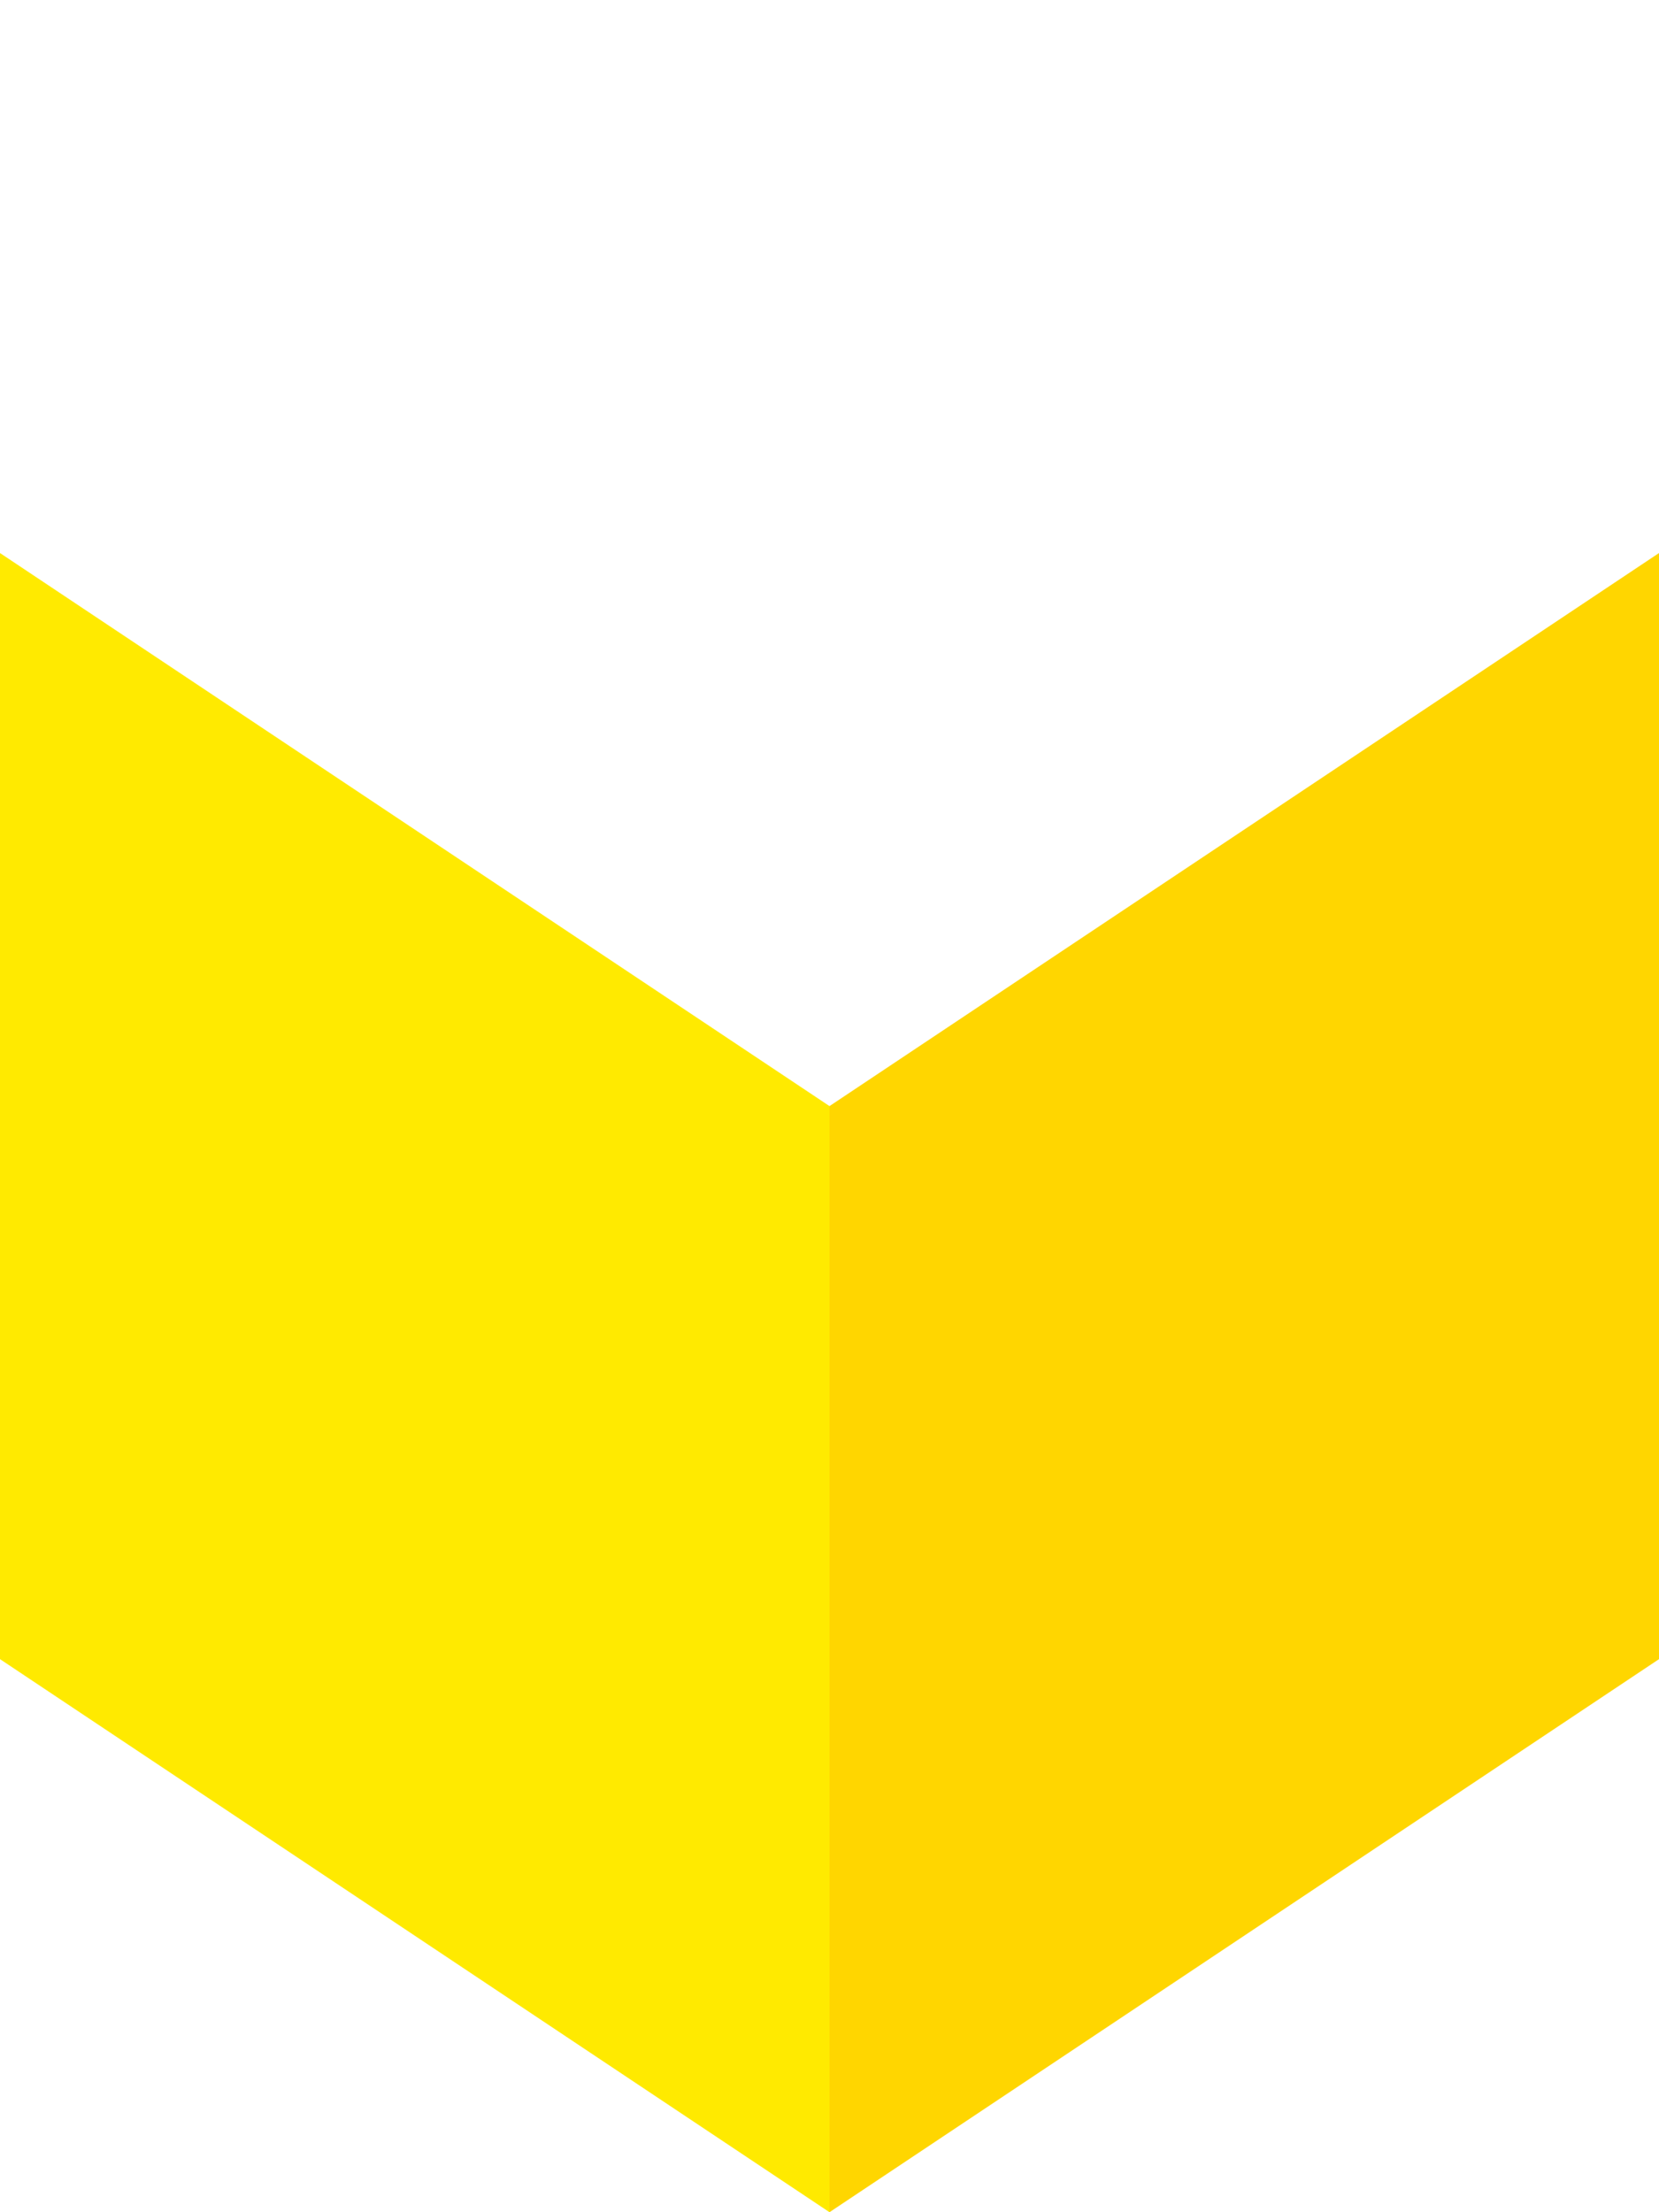 <?xml version="1.0"?><svg width="750" height="1000" xmlns="http://www.w3.org/2000/svg">
 <g>
  <title>Layer 1</title>
  <g id="layer1">
   <g id="g1">
    <path id="p2" fill="#ffea00" d="M375,500L0,250L0,750L375,1000z"/>
    <path id="p3" fill="#ffd600" d="M375,500L750,250L750,750L375,1000z"/>
   </g>
  </g>
 </g>
</svg>